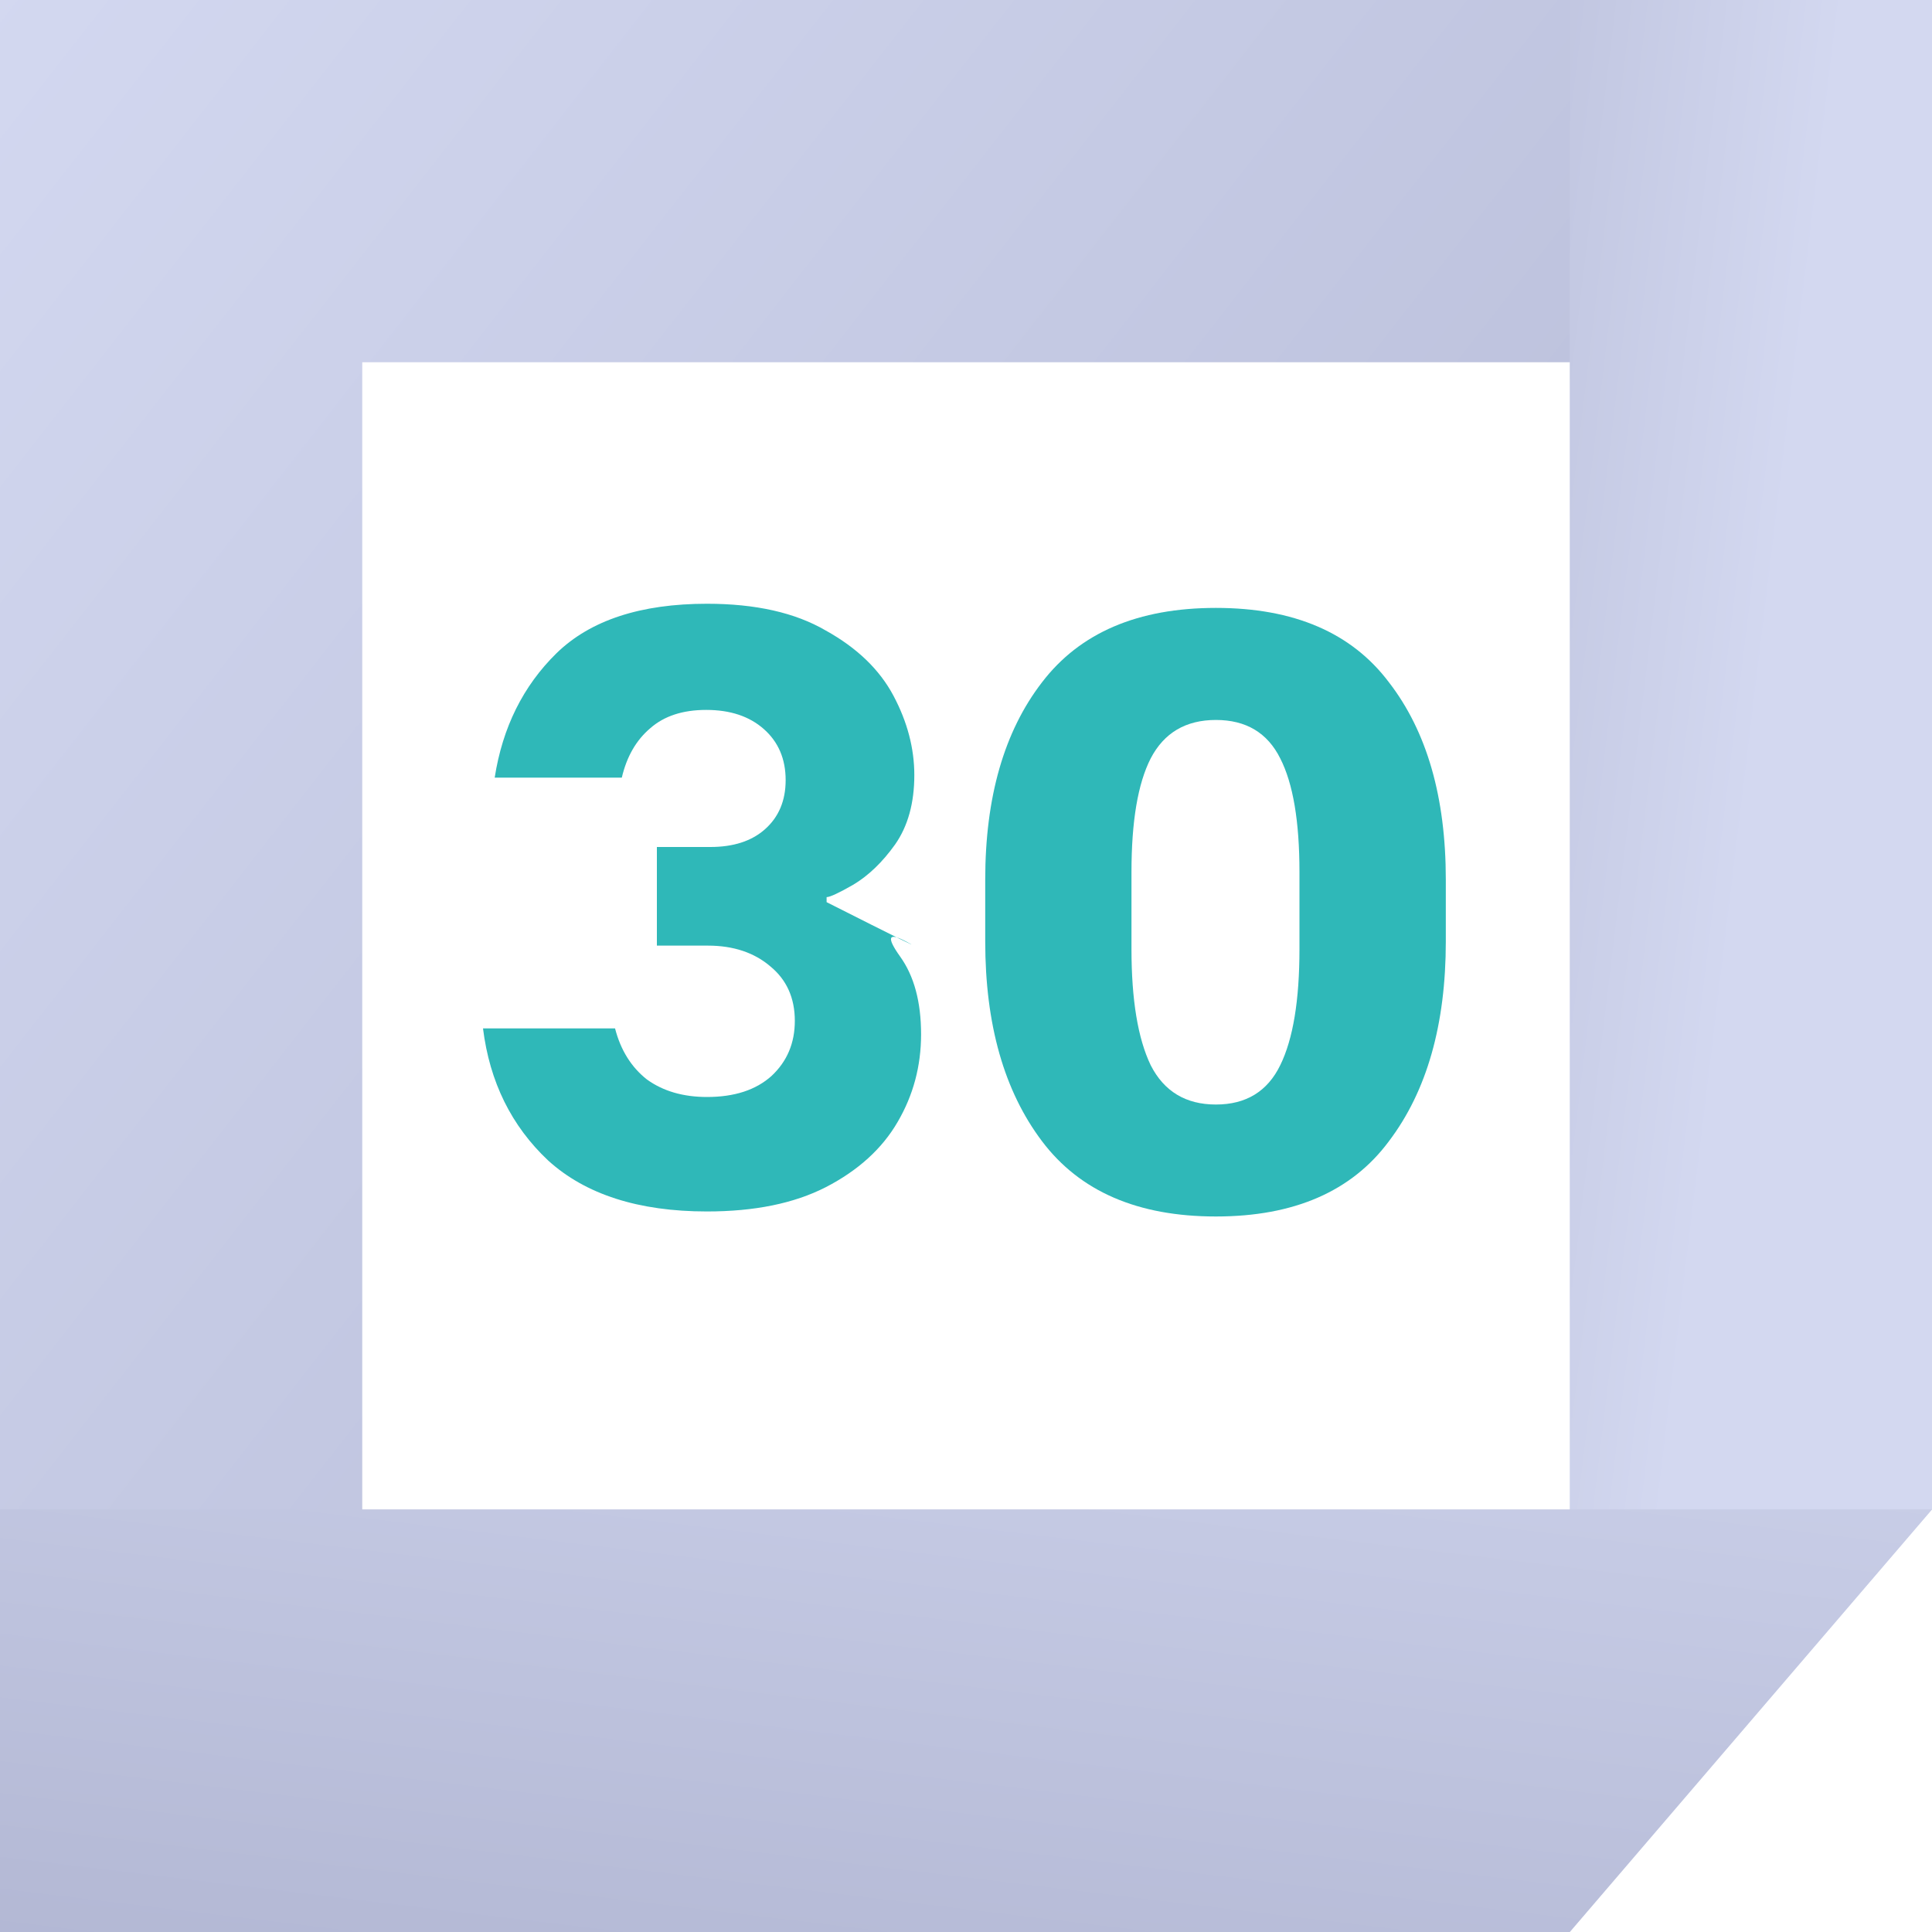 <svg width="20" height="20" viewBox="0 0 20 20" fill="none" xmlns="http://www.w3.org/2000/svg">
<g id="Vector">
<path id="Union" fill-rule="evenodd" clip-rule="evenodd" d="M3.75 0H0V3.75V20H3.75V3.75L20 3.75V1.90735e-06L3.75 0Z" fill="url(#paint0_linear_15135_24)"/>
<path id="Rectangle 1272" d="M20 15.625L16.25 20L16.25 3.48686e-06L20 3.8147e-06L20 15.625Z" fill="url(#paint1_linear_15135_24)"/>
<path id="Rectangle 1273" d="M5.73712e-07 20L0 15.625L20 15.625L16.25 20L5.73712e-07 20Z" fill="url(#paint2_linear_15135_24)"/>
<g id="30">
<path d="M7.319 12.541C6.61 12.541 6.062 12.365 5.675 12.014C5.294 11.656 5.069 11.2 5 10.646H6.367C6.425 10.871 6.535 11.047 6.696 11.174C6.863 11.295 7.071 11.356 7.319 11.356C7.602 11.356 7.824 11.284 7.986 11.139C8.147 10.989 8.228 10.799 8.228 10.568C8.228 10.332 8.144 10.144 7.977 10.006C7.81 9.862 7.593 9.789 7.328 9.789H6.8V8.768H7.354C7.59 8.768 7.778 8.708 7.916 8.587C8.061 8.46 8.133 8.289 8.133 8.076C8.133 7.857 8.058 7.681 7.908 7.548C7.758 7.415 7.559 7.349 7.311 7.349C7.068 7.349 6.875 7.412 6.731 7.539C6.587 7.661 6.488 7.831 6.437 8.05H5.121C5.202 7.531 5.415 7.101 5.762 6.761C6.113 6.42 6.633 6.25 7.319 6.25C7.821 6.25 8.231 6.342 8.548 6.527C8.871 6.706 9.105 6.931 9.249 7.202C9.393 7.473 9.465 7.747 9.465 8.024C9.465 8.312 9.399 8.552 9.266 8.742C9.134 8.927 8.989 9.065 8.834 9.158C8.684 9.244 8.591 9.287 8.557 9.287V9.339C9.289 9.709 9.563 9.844 9.379 9.746C9.194 9.648 9.174 9.7 9.318 9.902C9.463 10.104 9.535 10.372 9.535 10.707C9.535 11.036 9.454 11.338 9.292 11.615C9.131 11.892 8.883 12.117 8.548 12.29C8.219 12.458 7.81 12.541 7.319 12.541Z" fill="#2FB8B8"/>
<path d="M12.587 12.593C11.779 12.593 11.179 12.334 10.787 11.814C10.395 11.295 10.199 10.606 10.199 9.746V9.106C10.199 8.252 10.395 7.571 10.787 7.063C11.179 6.55 11.779 6.293 12.587 6.293C13.395 6.293 13.992 6.55 14.378 7.063C14.771 7.571 14.967 8.252 14.967 9.106V9.746C14.967 10.606 14.771 11.295 14.378 11.814C13.992 12.334 13.395 12.593 12.587 12.593ZM12.587 11.434C12.899 11.434 13.121 11.298 13.253 11.027C13.386 10.756 13.452 10.355 13.452 9.824V9.028C13.452 8.503 13.386 8.111 13.253 7.851C13.121 7.586 12.899 7.453 12.587 7.453C12.275 7.453 12.05 7.586 11.912 7.851C11.779 8.111 11.713 8.503 11.713 9.028V9.824C11.713 10.349 11.779 10.75 11.912 11.027C12.05 11.298 12.275 11.434 12.587 11.434Z" fill="#2FB8B8"/>
</g>
</g>
<defs>
<linearGradient id="paint0_linear_15135_24" x1="-1.25" y1="1.25" x2="24.375" y2="21.25" gradientUnits="userSpaceOnUse">
<stop stop-color="#D3D8F0"/>
<stop offset="1" stop-color="#A7ACCA"/>
</linearGradient>
<linearGradient id="paint1_linear_15135_24" x1="12.083" y1="-1.538" x2="26.386" y2="0.184" gradientUnits="userSpaceOnUse">
<stop stop-color="#A7ACCA"/>
<stop offset="0.497" stop-color="#D3D8F0"/>
</linearGradient>
<linearGradient id="paint2_linear_15135_24" x1="21.538" y1="12.083" x2="19.816" y2="26.386" gradientUnits="userSpaceOnUse">
<stop stop-color="#D3D8F0"/>
<stop offset="1" stop-color="#A7ACCA"/>
</linearGradient>
</defs>
</svg>
